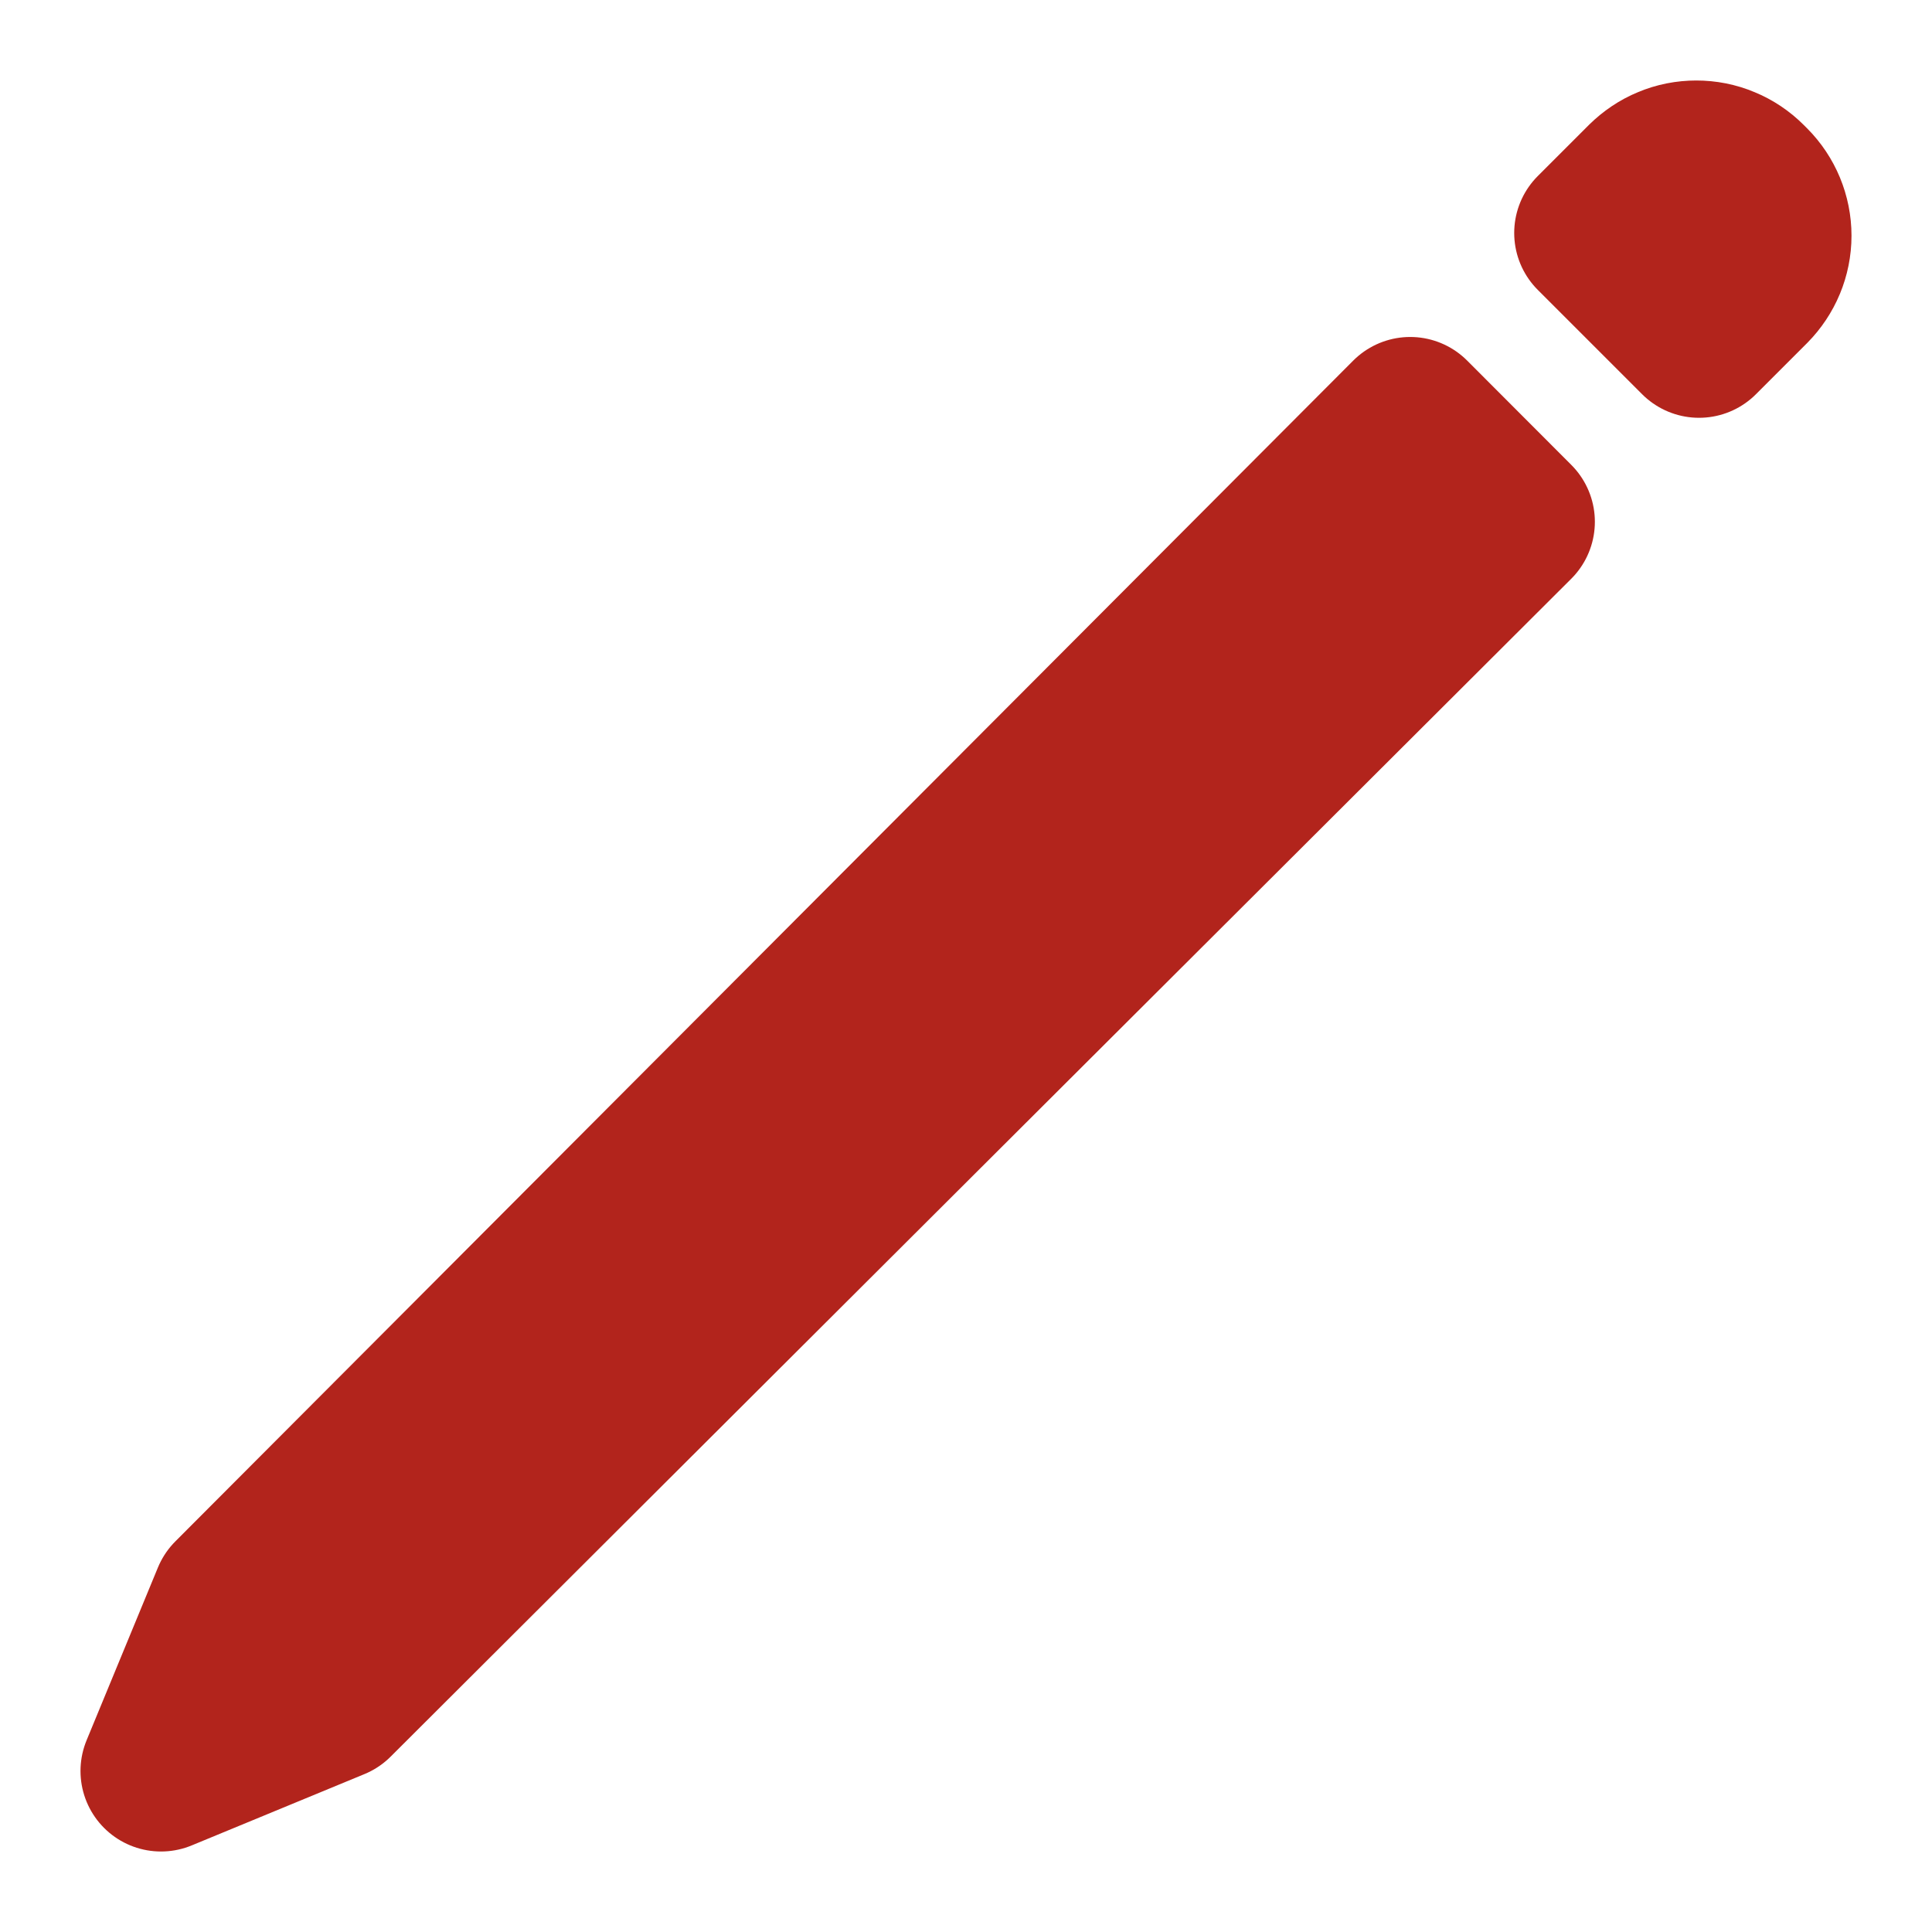 <svg width="12" height="12" viewBox="0 0 12 12" fill="none" xmlns="http://www.w3.org/2000/svg">
<path d="M8.759 2.593L1.443 9.927L1 11L2.073 10.557L9.406 3.241L8.759 2.593ZM10.222 1.13L9.905 1.447L10.553 2.095L10.87 1.778C10.953 1.694 11 1.582 11 1.464C11 1.346 10.953 1.233 10.87 1.15L10.85 1.13C10.809 1.089 10.76 1.056 10.706 1.034C10.652 1.011 10.594 1 10.536 1C10.478 1 10.42 1.011 10.366 1.034C10.312 1.056 10.264 1.089 10.222 1.13Z" stroke="#B2241C" stroke-linecap="round" stroke-linejoin="round"/>
</svg>
